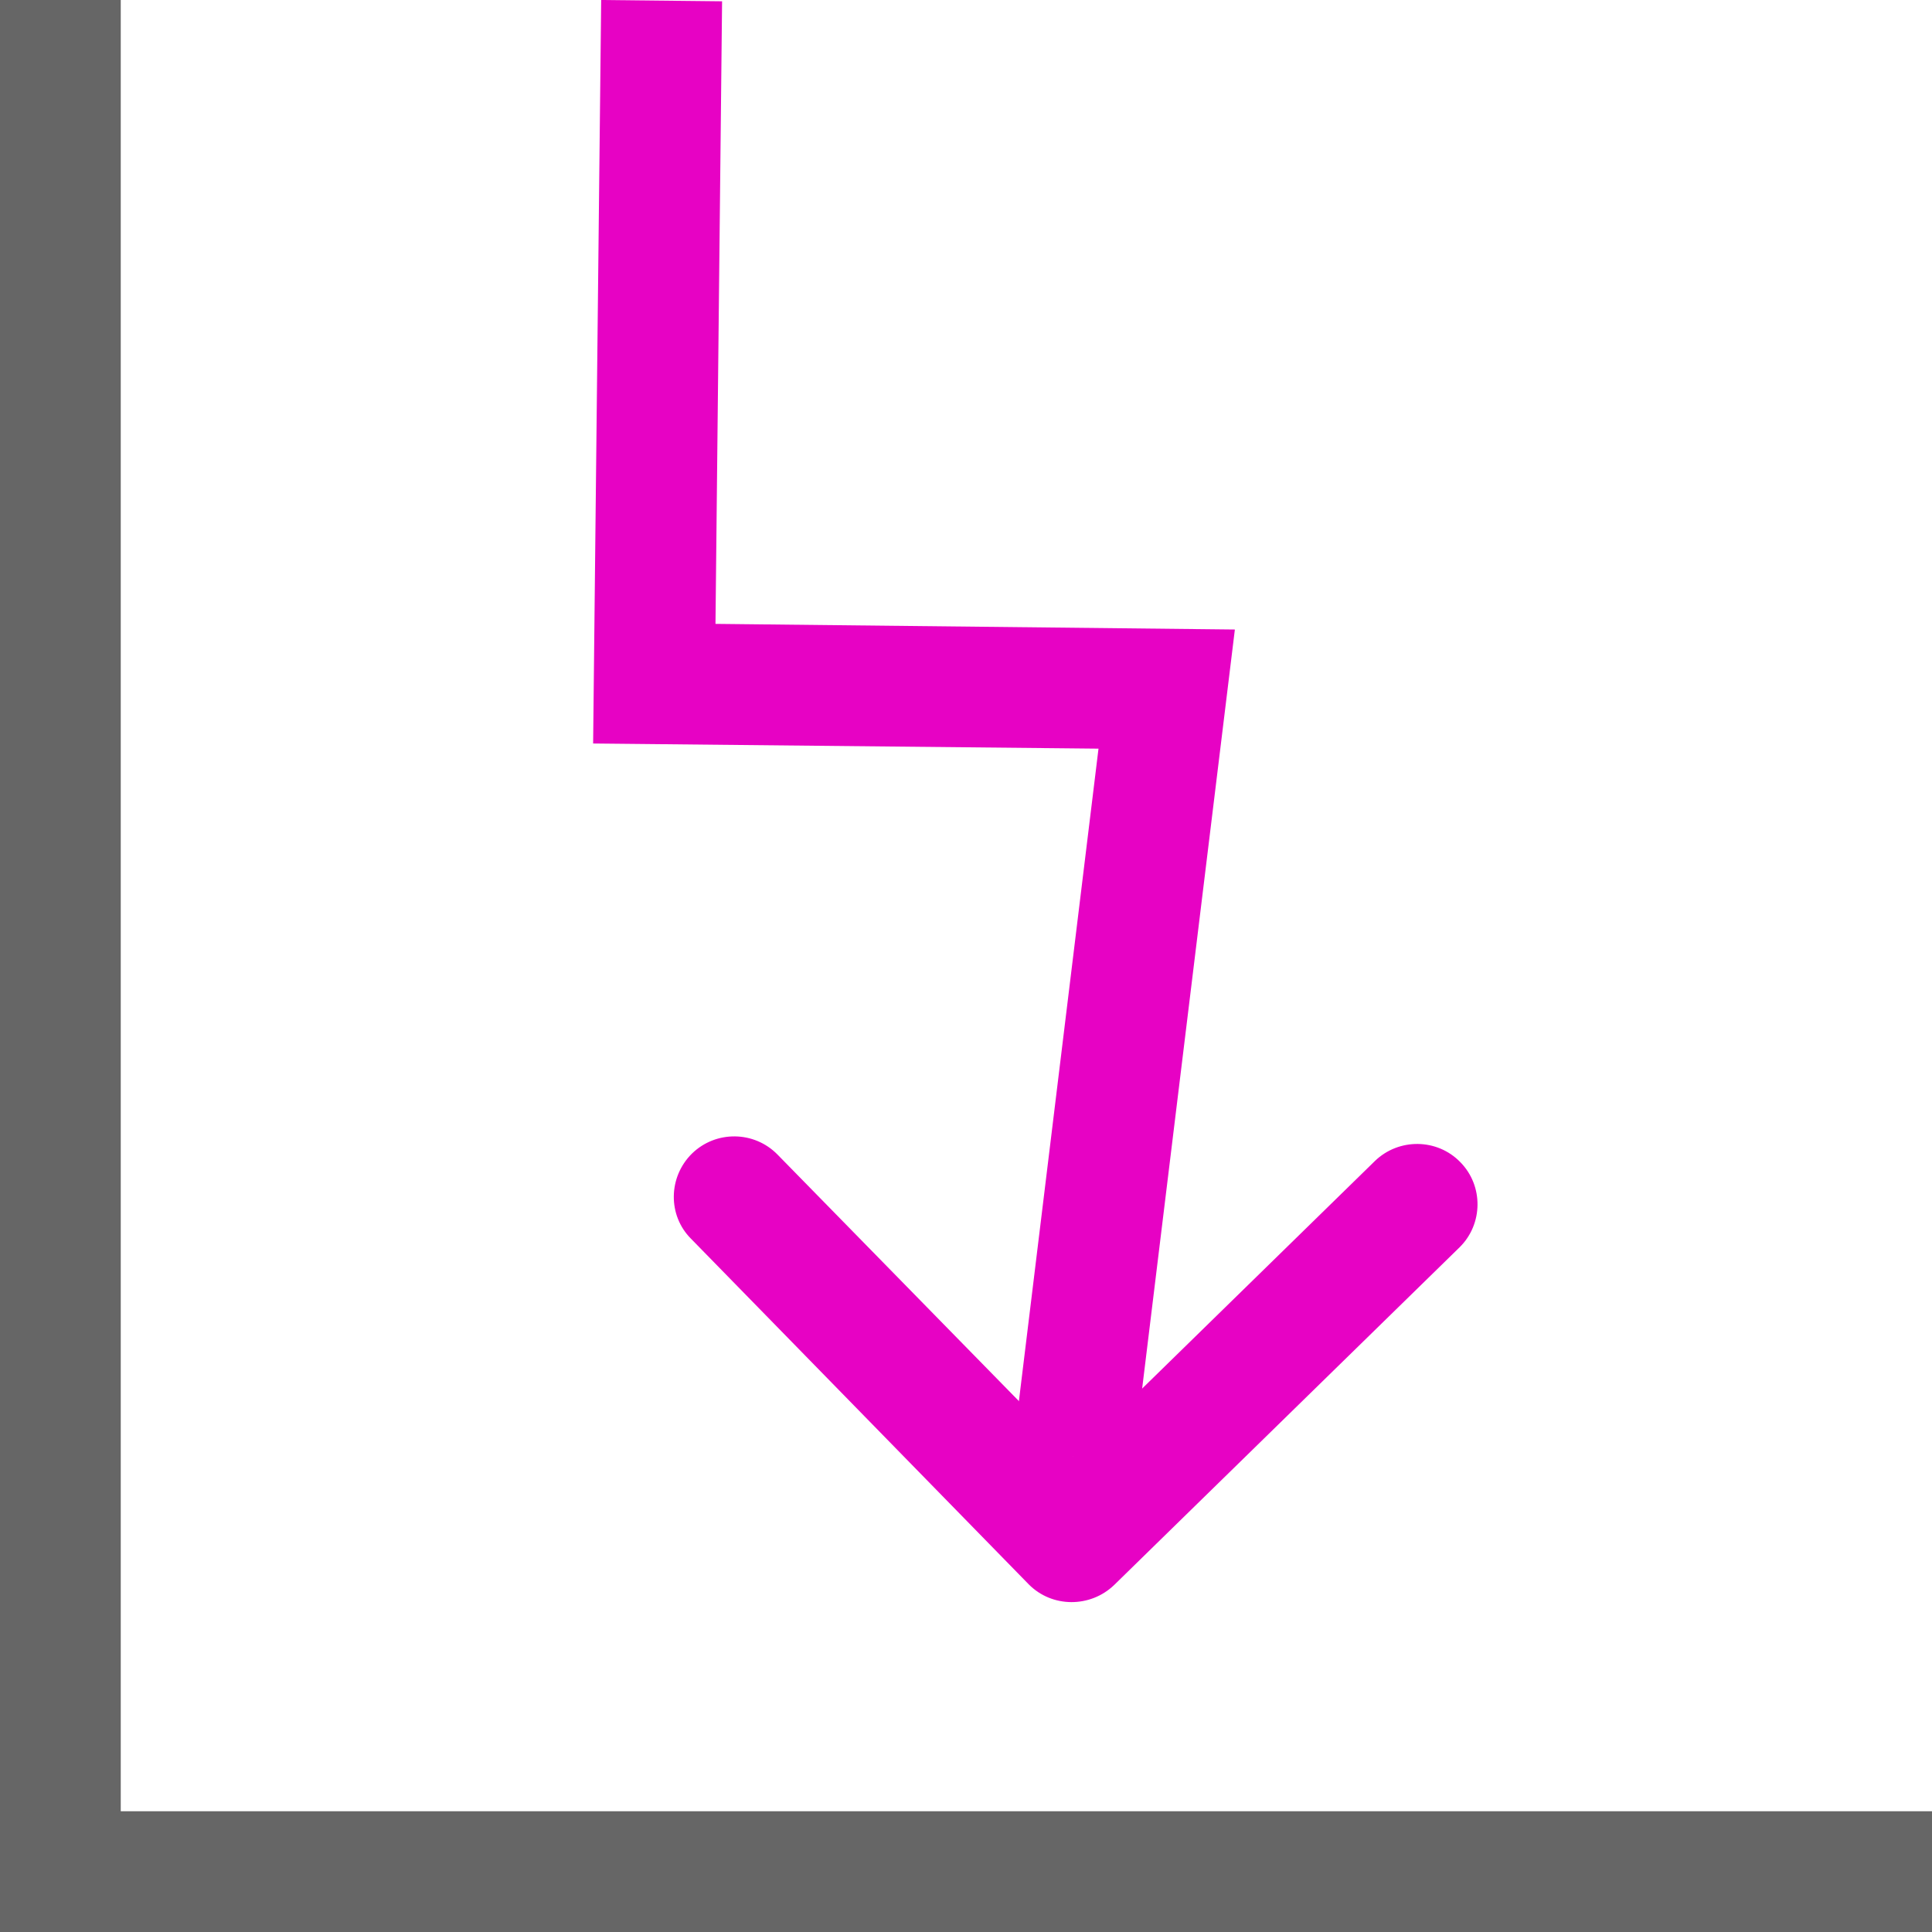 <?xml version="1.0" encoding="utf-8"?>
<!-- Generator: Adobe Illustrator 16.0.4, SVG Export Plug-In . SVG Version: 6.00 Build 0)  -->
<!DOCTYPE svg PUBLIC "-//W3C//DTD SVG 1.1//EN" "http://www.w3.org/Graphics/SVG/1.1/DTD/svg11.dtd">
<svg version="1.1" id="Layer_1" xmlns="http://www.w3.org/2000/svg" xmlns:xlink="http://www.w3.org/1999/xlink" x="0px" y="0px" width="12px" height="12px" viewBox="0 0 12 12" enable-background="new 0 0 12 12" xml:space="preserve">
    <path fill="#666666" d="M0,0h0.75v12H0V0z M0.75,11.25H12V12H0.75V11.25z" />
    <path fill="#E702C4" d="M7.037,9.092L7.67,3.91L4.444,3.875l0.041-3.867L3.734,0l-0.05,4.618L6.823,4.65L6.292,9.002L7.037,9.092z" />
    <path fill="#E702C4" d="M4.298,7.165C4.15,7.311,4.147,7.549,4.292,7.694L6.39,9.841c0.145,0.146,0.382,0.146,0.53,0.004
	l2.146-2.098c0.146-0.144,0.149-0.382,0.004-0.529c-0.144-0.148-0.382-0.15-0.53-0.007L6.664,9.045L4.828,7.17
	C4.684,7.024,4.447,7.02,4.298,7.165z" />
</svg>
